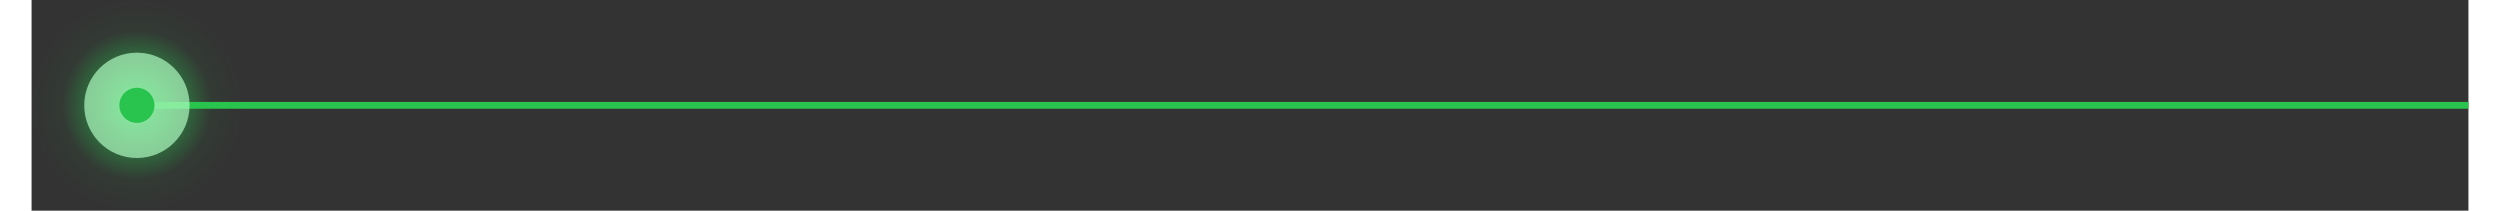 <svg xmlns="http://www.w3.org/2000/svg" width="356" height="30" viewBox="0 0 356.031 30.78">
    <rect x="0" y="0" width="356.031" height="30.78" fill="#333333" stroke="none"/>
    <defs>
        <radialGradient id="a" cx=".5" cy=".5" r=".5" gradientUnits="objectBoundingBox">
            <stop offset="0" stop-color="#29c44d"/>
            <stop offset=".707" stop-color="#29c44d" stop-opacity=".051"/>
            <stop offset="1" stop-color="#29c44d" stop-opacity="0"/>
        </radialGradient>
    </defs>
    <g data-name="Grupo 21">
        <path data-name="Línea 4" transform="rotate(180 178.015 7.695)" style="fill:none;stroke:#29c44d" d="M0 0h340.5"/>
        <g data-name="Componente 1 – 30" transform="rotate(180 15.39 15.39)">
            <circle data-name="Elipse 42" cx="15.39" cy="15.39" r="15.39" style="fill:url(#a)"/>
            <circle data-name="Elipse 44" cx="7.695" cy="7.695" r="7.695" transform="translate(7.695 7.695)" style="fill:#b5ffc6;opacity:.67"/>
            <circle data-name="Elipse 45" cx="2.565" cy="2.565" r="2.565" transform="translate(12.825 12.825)" style="fill:#29c44d"/>
        </g>
    </g>
</svg>
